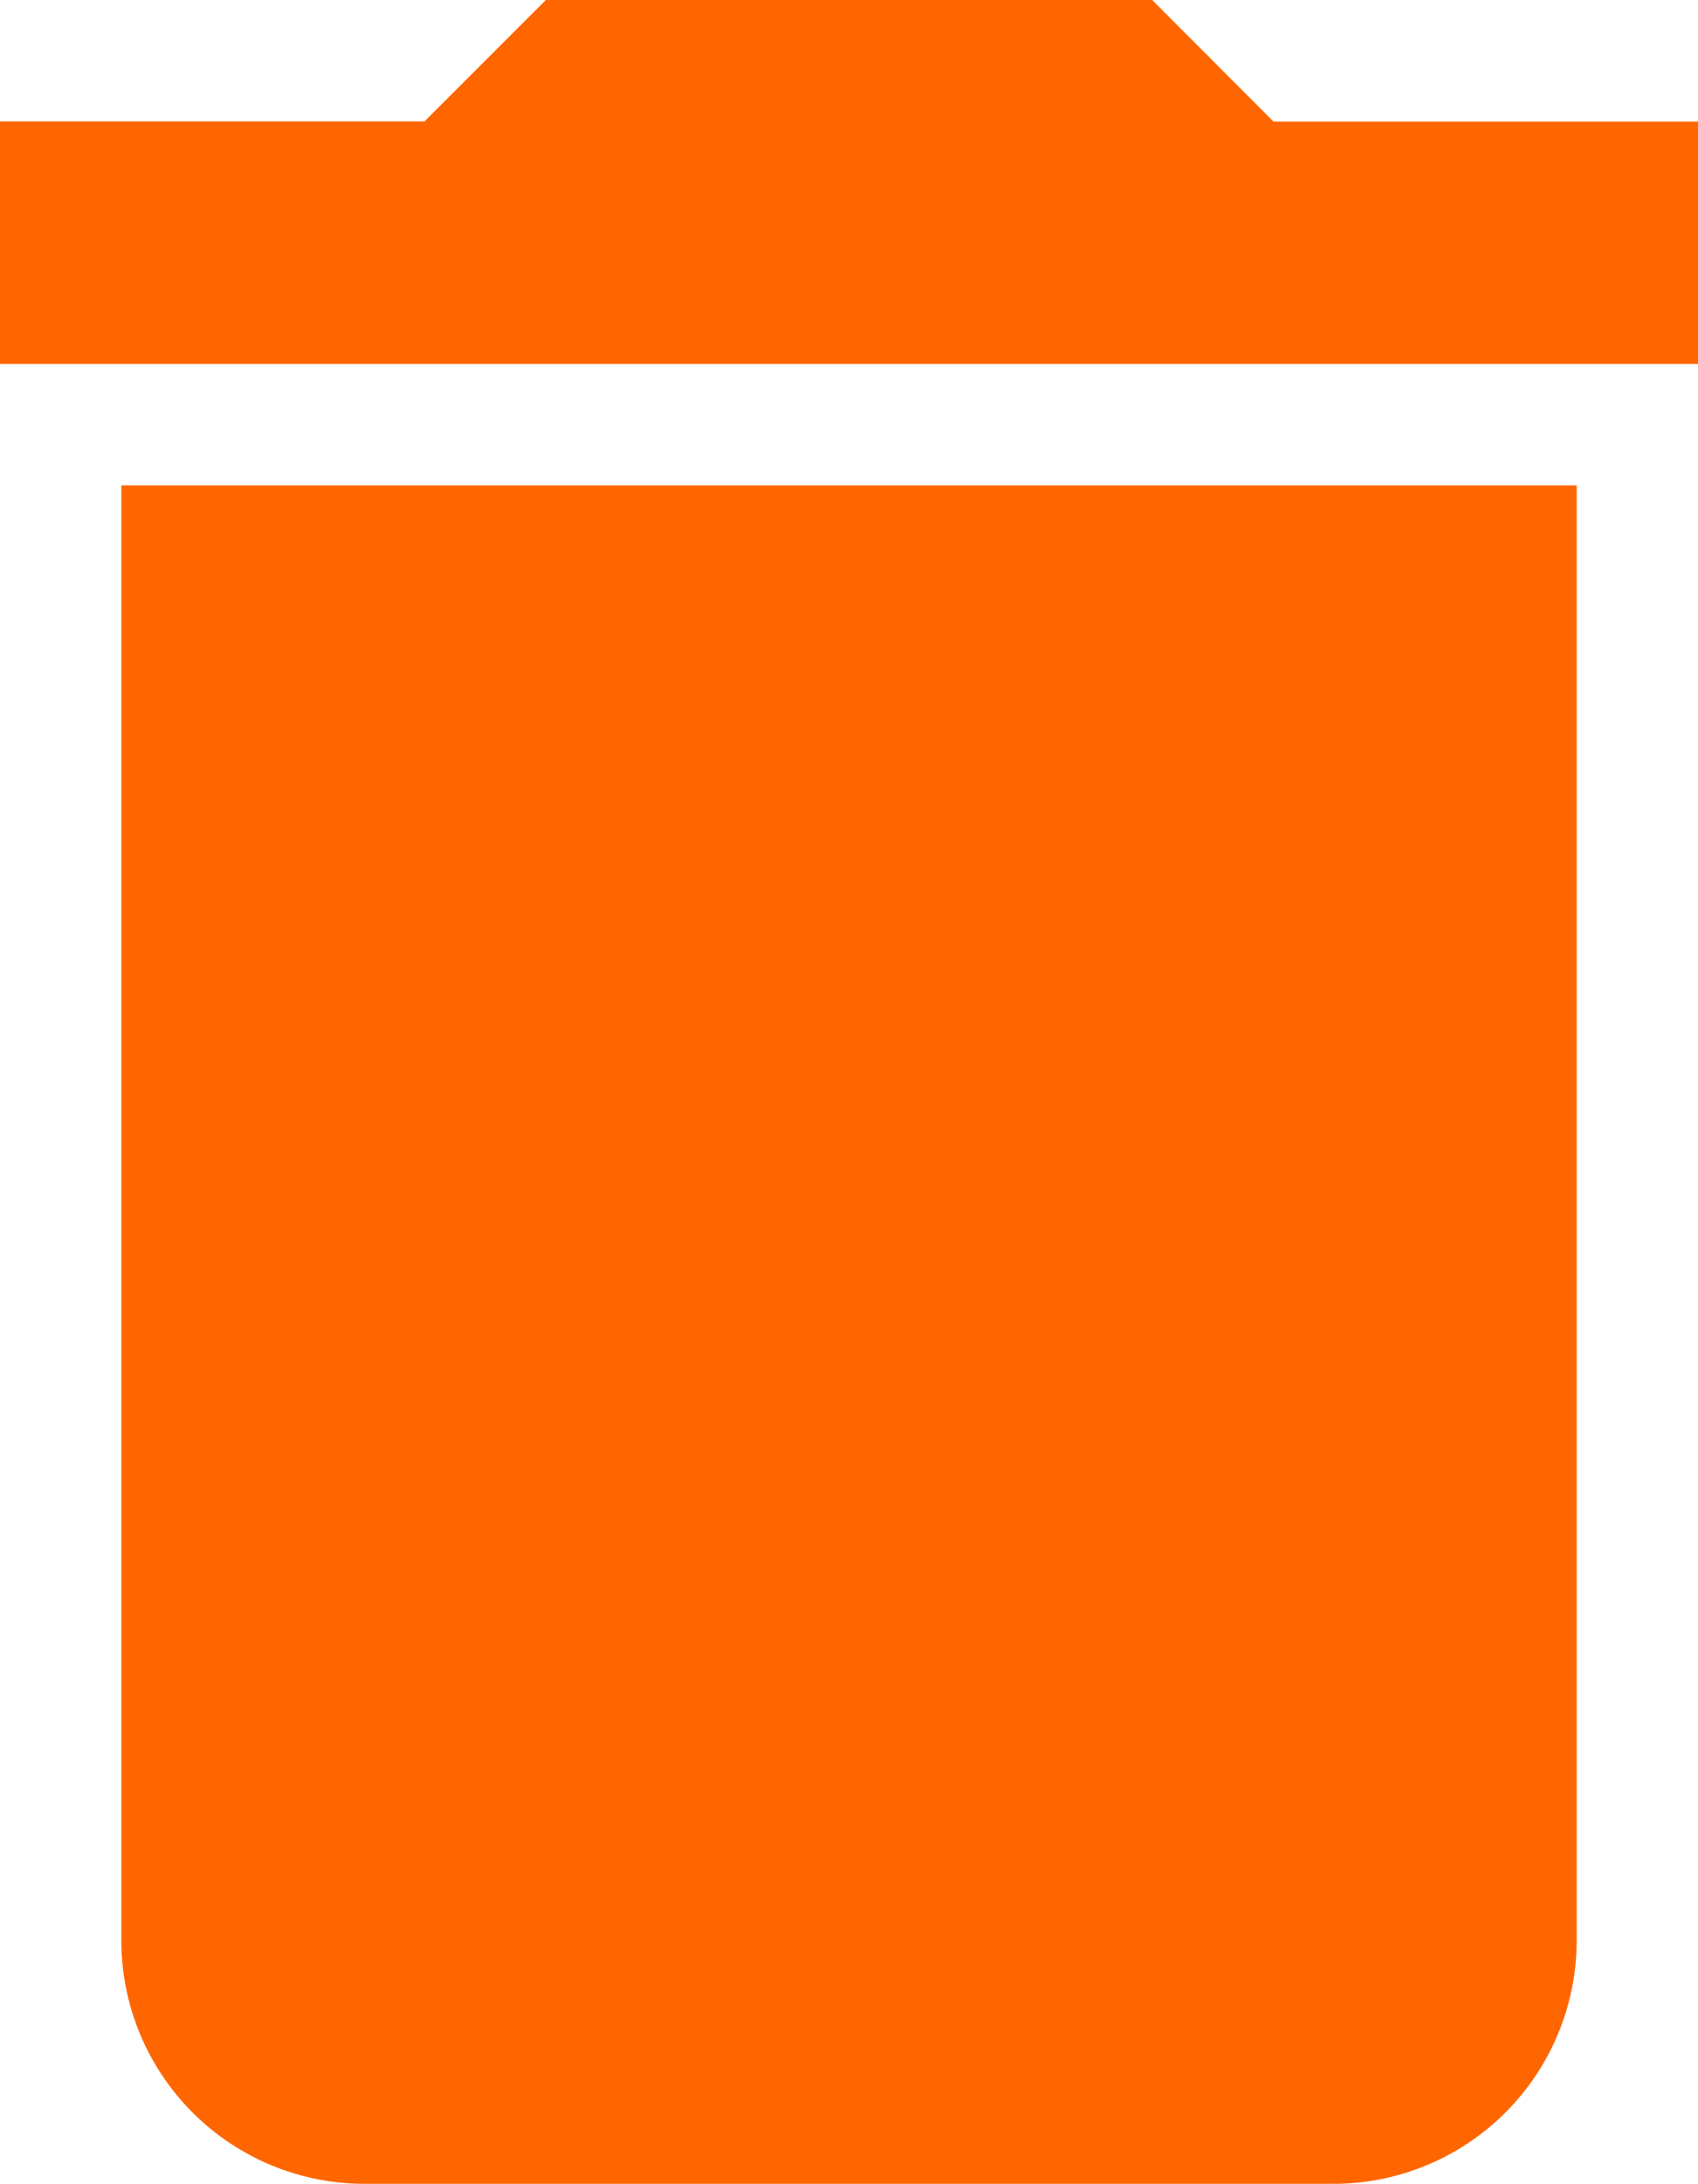 <svg xmlns="http://www.w3.org/2000/svg" width="14.469" height="18.603" viewBox="0 0 14.469 18.603"><defs><style>.a{fill:#f60;}</style></defs><path class="a" d="M8.534,21.036A2.073,2.073,0,0,0,10.6,23.1h8.268a2.073,2.073,0,0,0,2.067-2.067V8.634H8.534Zm13.436-15.5H18.352L17.318,4.5H12.151L11.117,5.534H7.5V7.6H21.969Z" transform="translate(-7.5 -4.5)"/></svg>